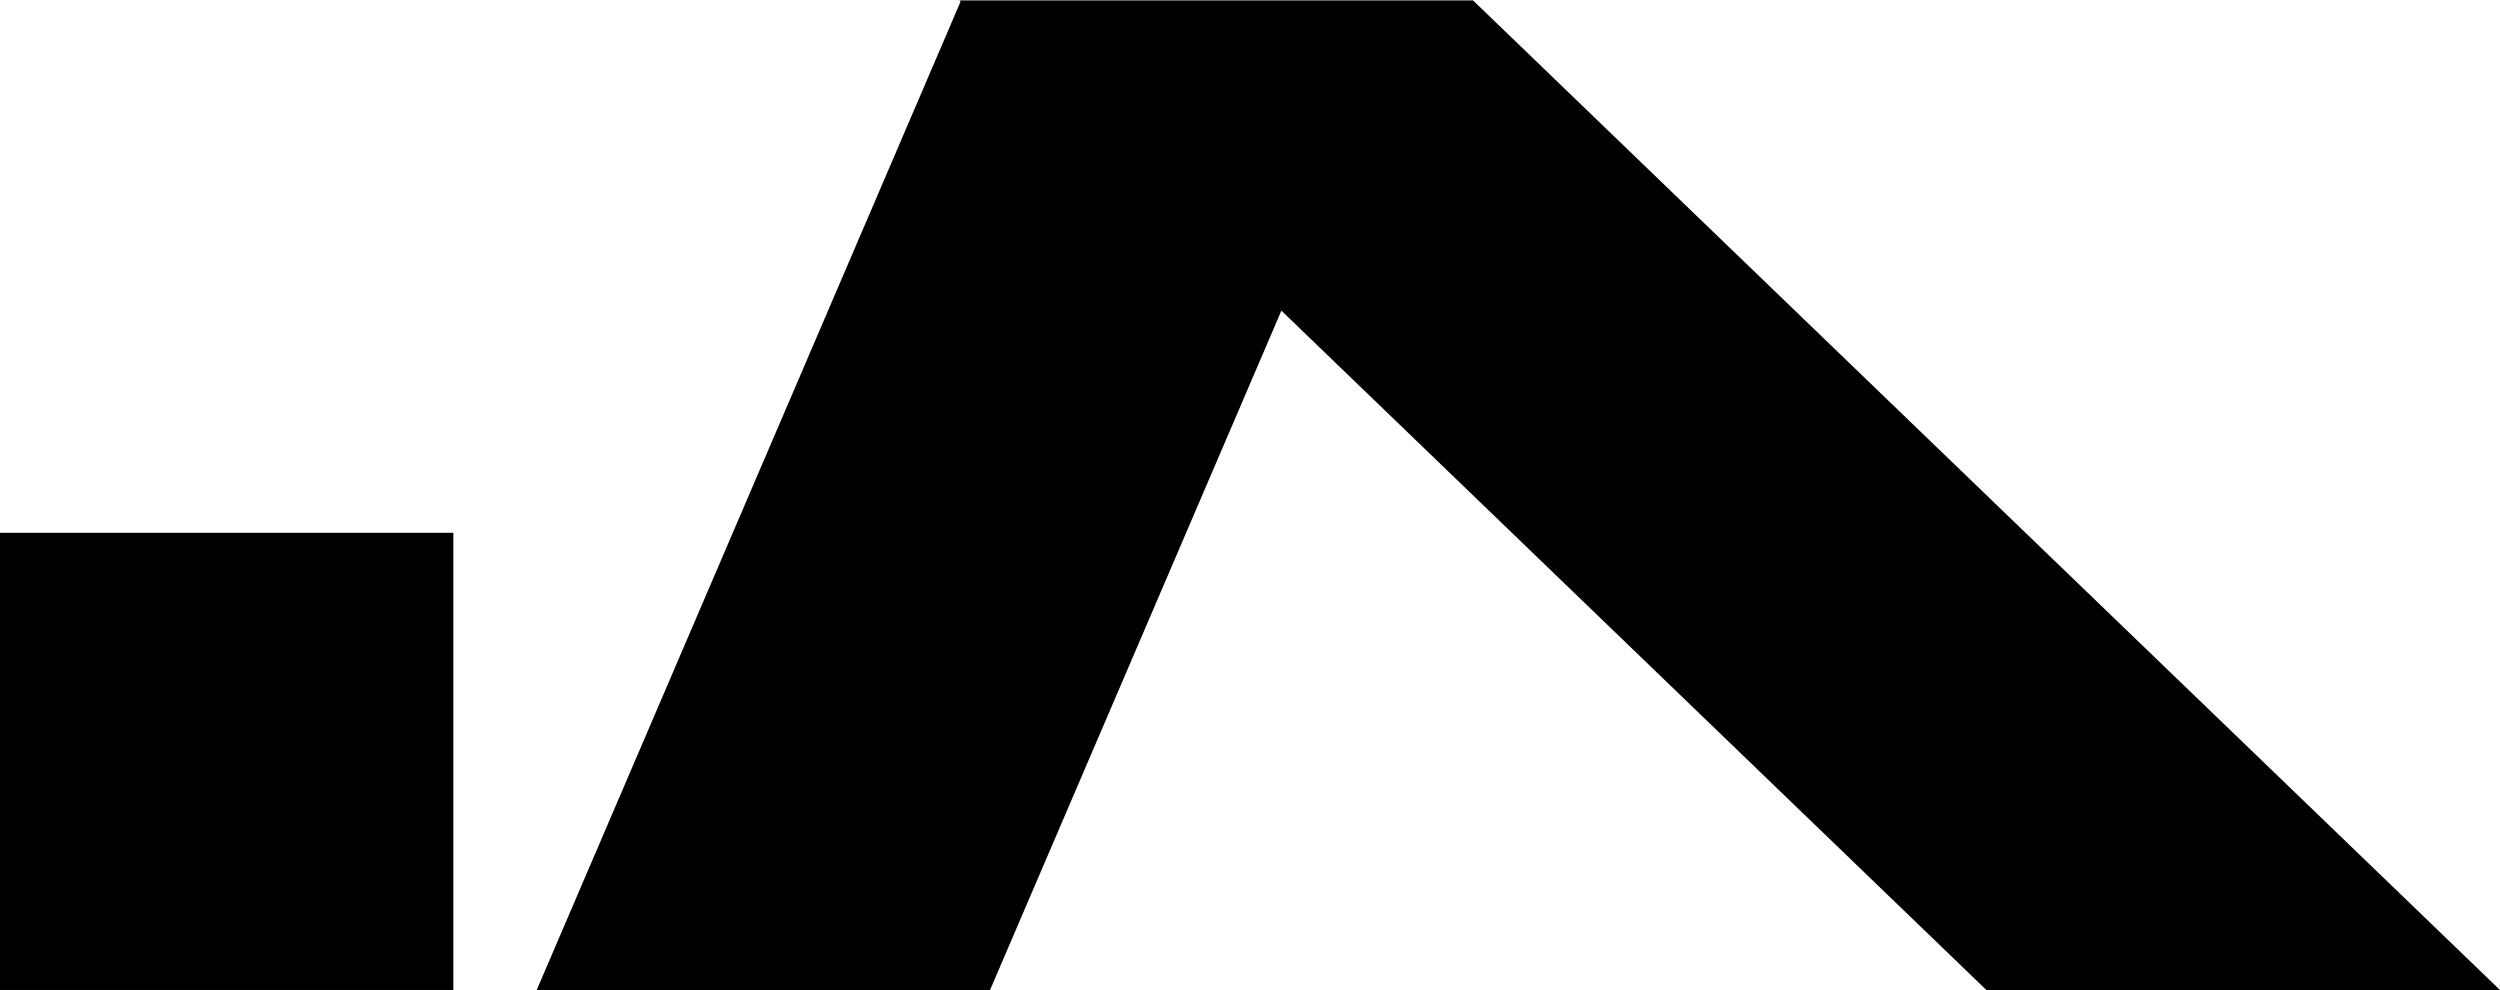 <svg width="626" height="248" viewBox="0 0 626 248" fill="none" xmlns="http://www.w3.org/2000/svg">
<path d="M113.518 133.413H0V247.893H113.518V133.413Z" fill="black"/>
<path d="M626 247.898L368.844 0.102H354.173H240.655H240.238L240.534 0.386L134.39 247.898H247.907L320.858 77.789L497.389 247.898H626Z" fill="black"/>
</svg>
